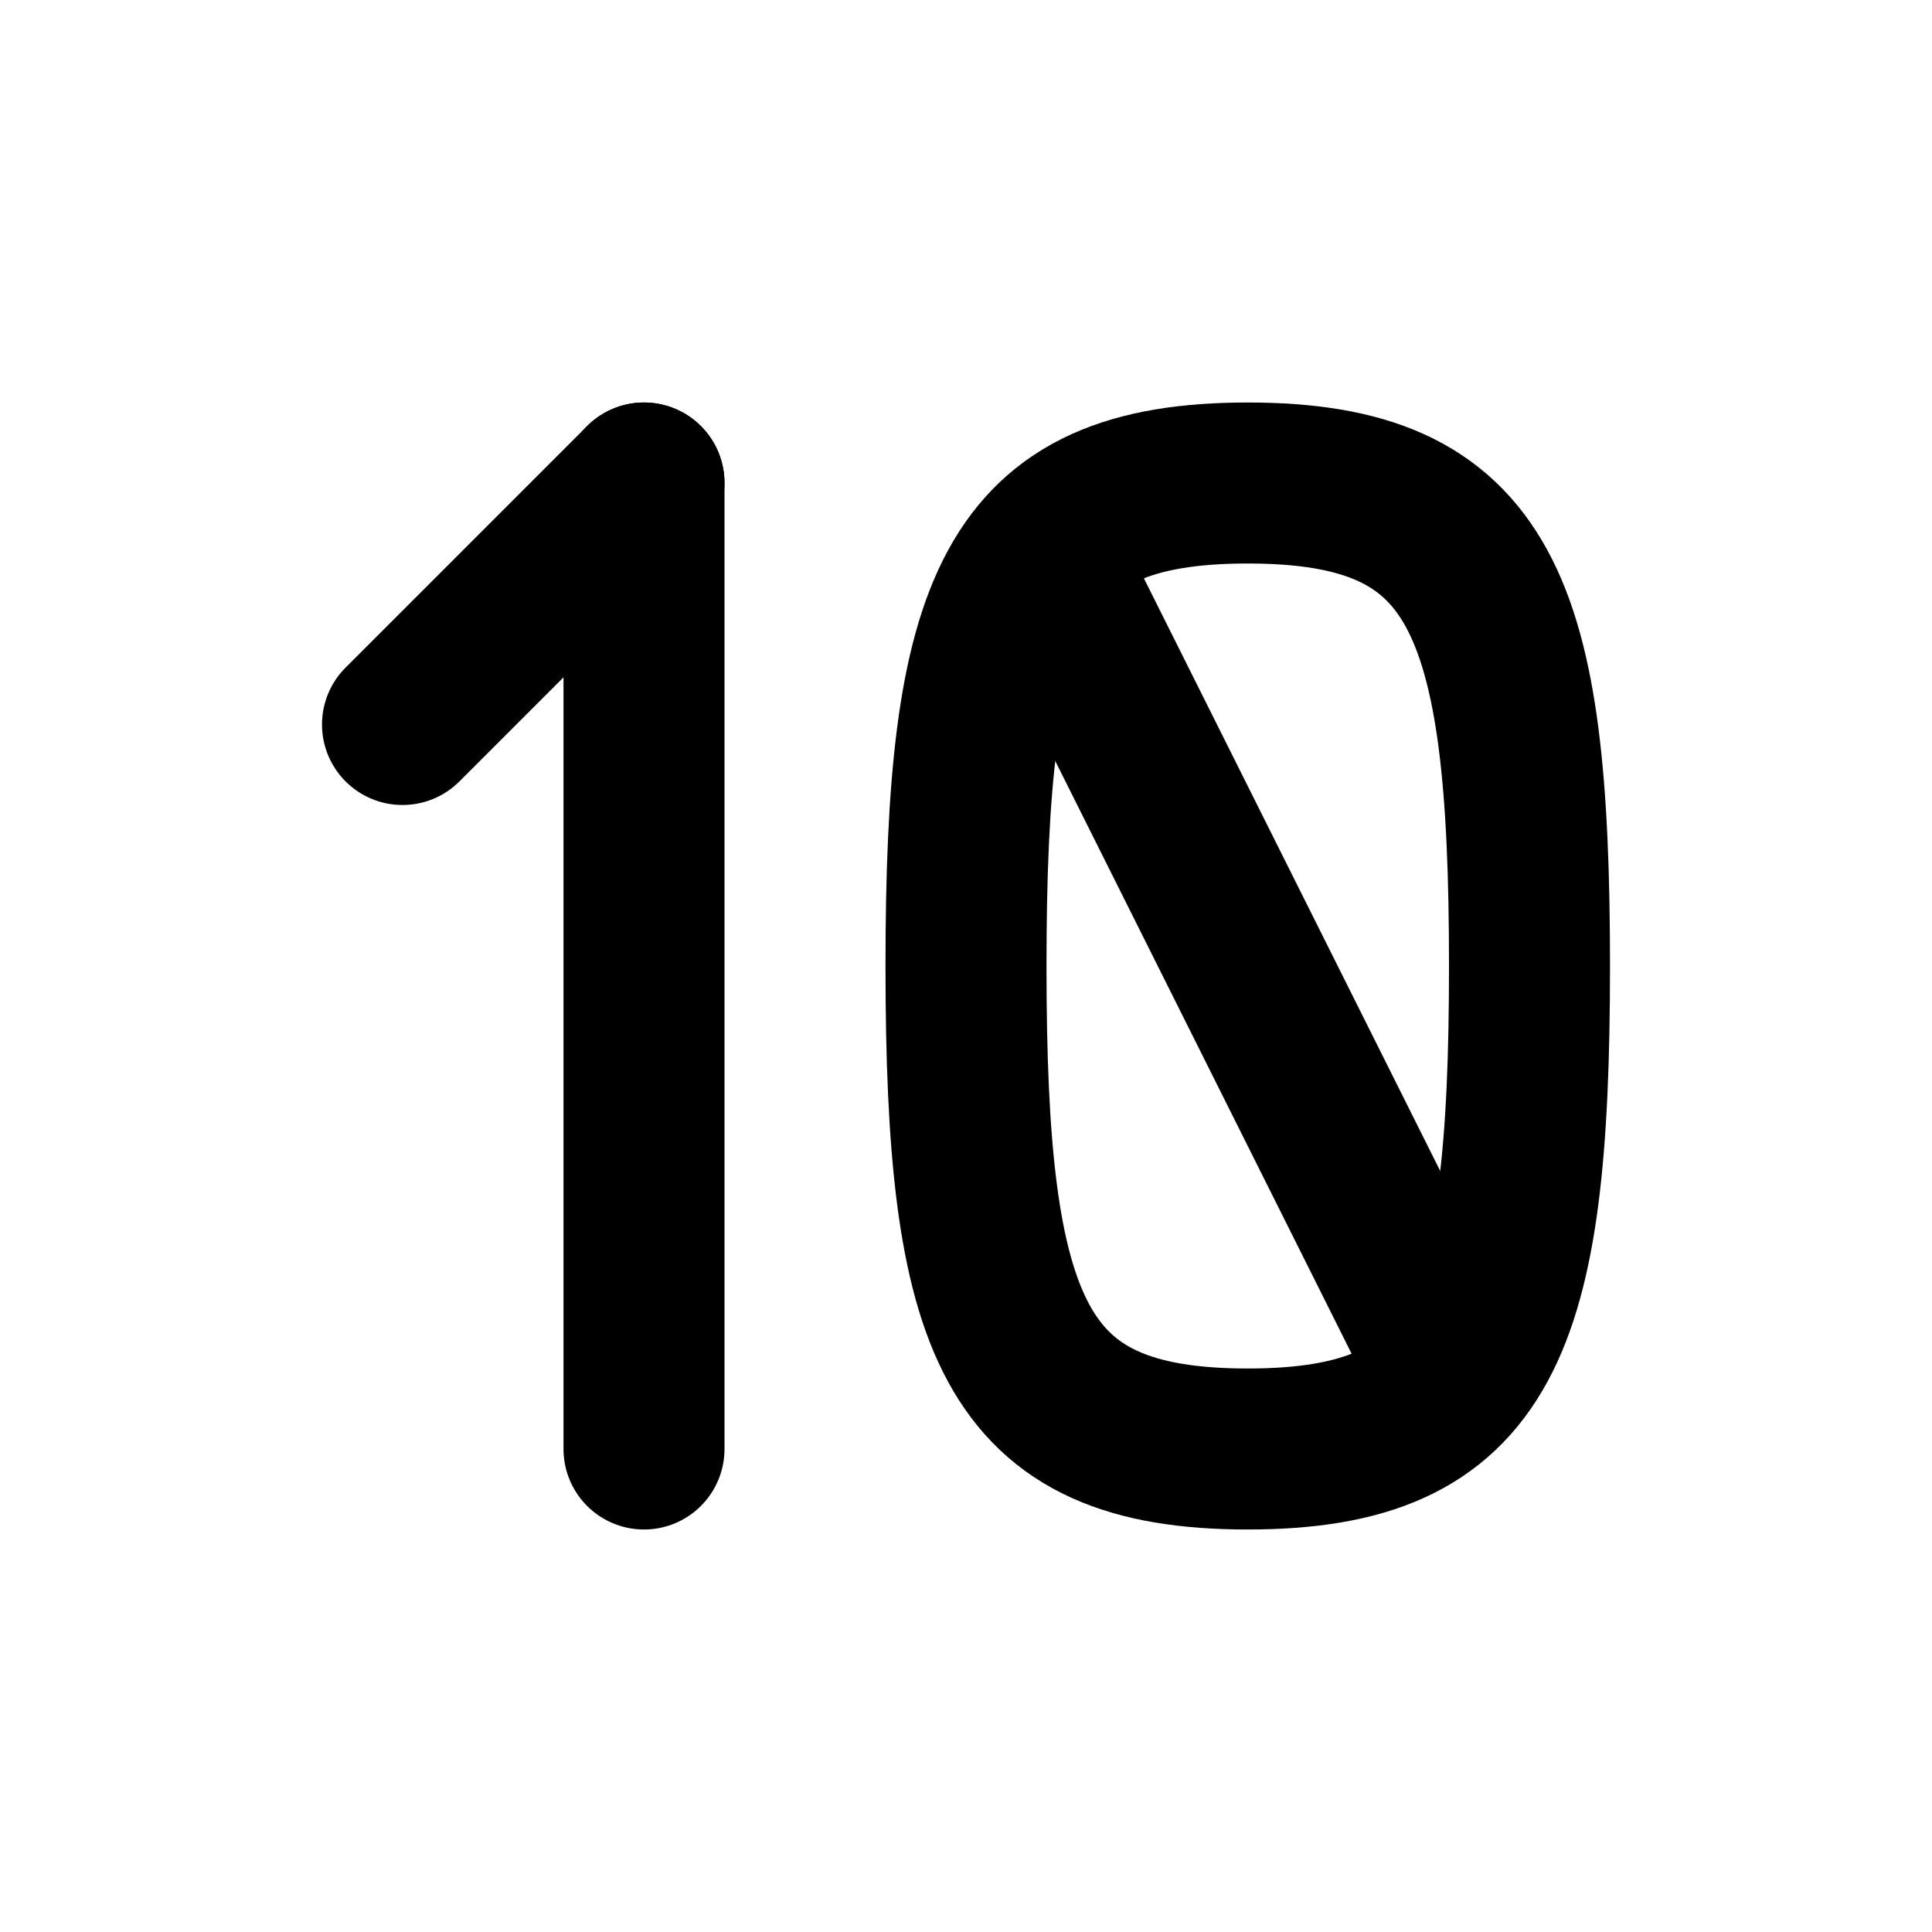 <svg width="24" height="24" viewBox="0 0 24 24" fill="none" xmlns="http://www.w3.org/2000/svg">
<path d="M8 6V18" stroke="currentColor" stroke-width="2" stroke-linecap="round" stroke-linejoin="round"/>
<path d="M8 6L5 9" stroke="currentColor" stroke-width="2" stroke-linecap="round" stroke-linejoin="round"/>
<path d="M12 12C12 7.5 12.583 6 15.5 6C18.417 6 19 7.5 19 12C19 16.5 18.417 18 15.5 18C12.583 18 12 16.5 12 12Z" stroke="currentColor" stroke-width="2" stroke-linecap="round" stroke-linejoin="round"/>
<path d="M13 7L18 17" stroke="currentColor" stroke-width="2" stroke-linecap="round" stroke-linejoin="round"/>
</svg>
